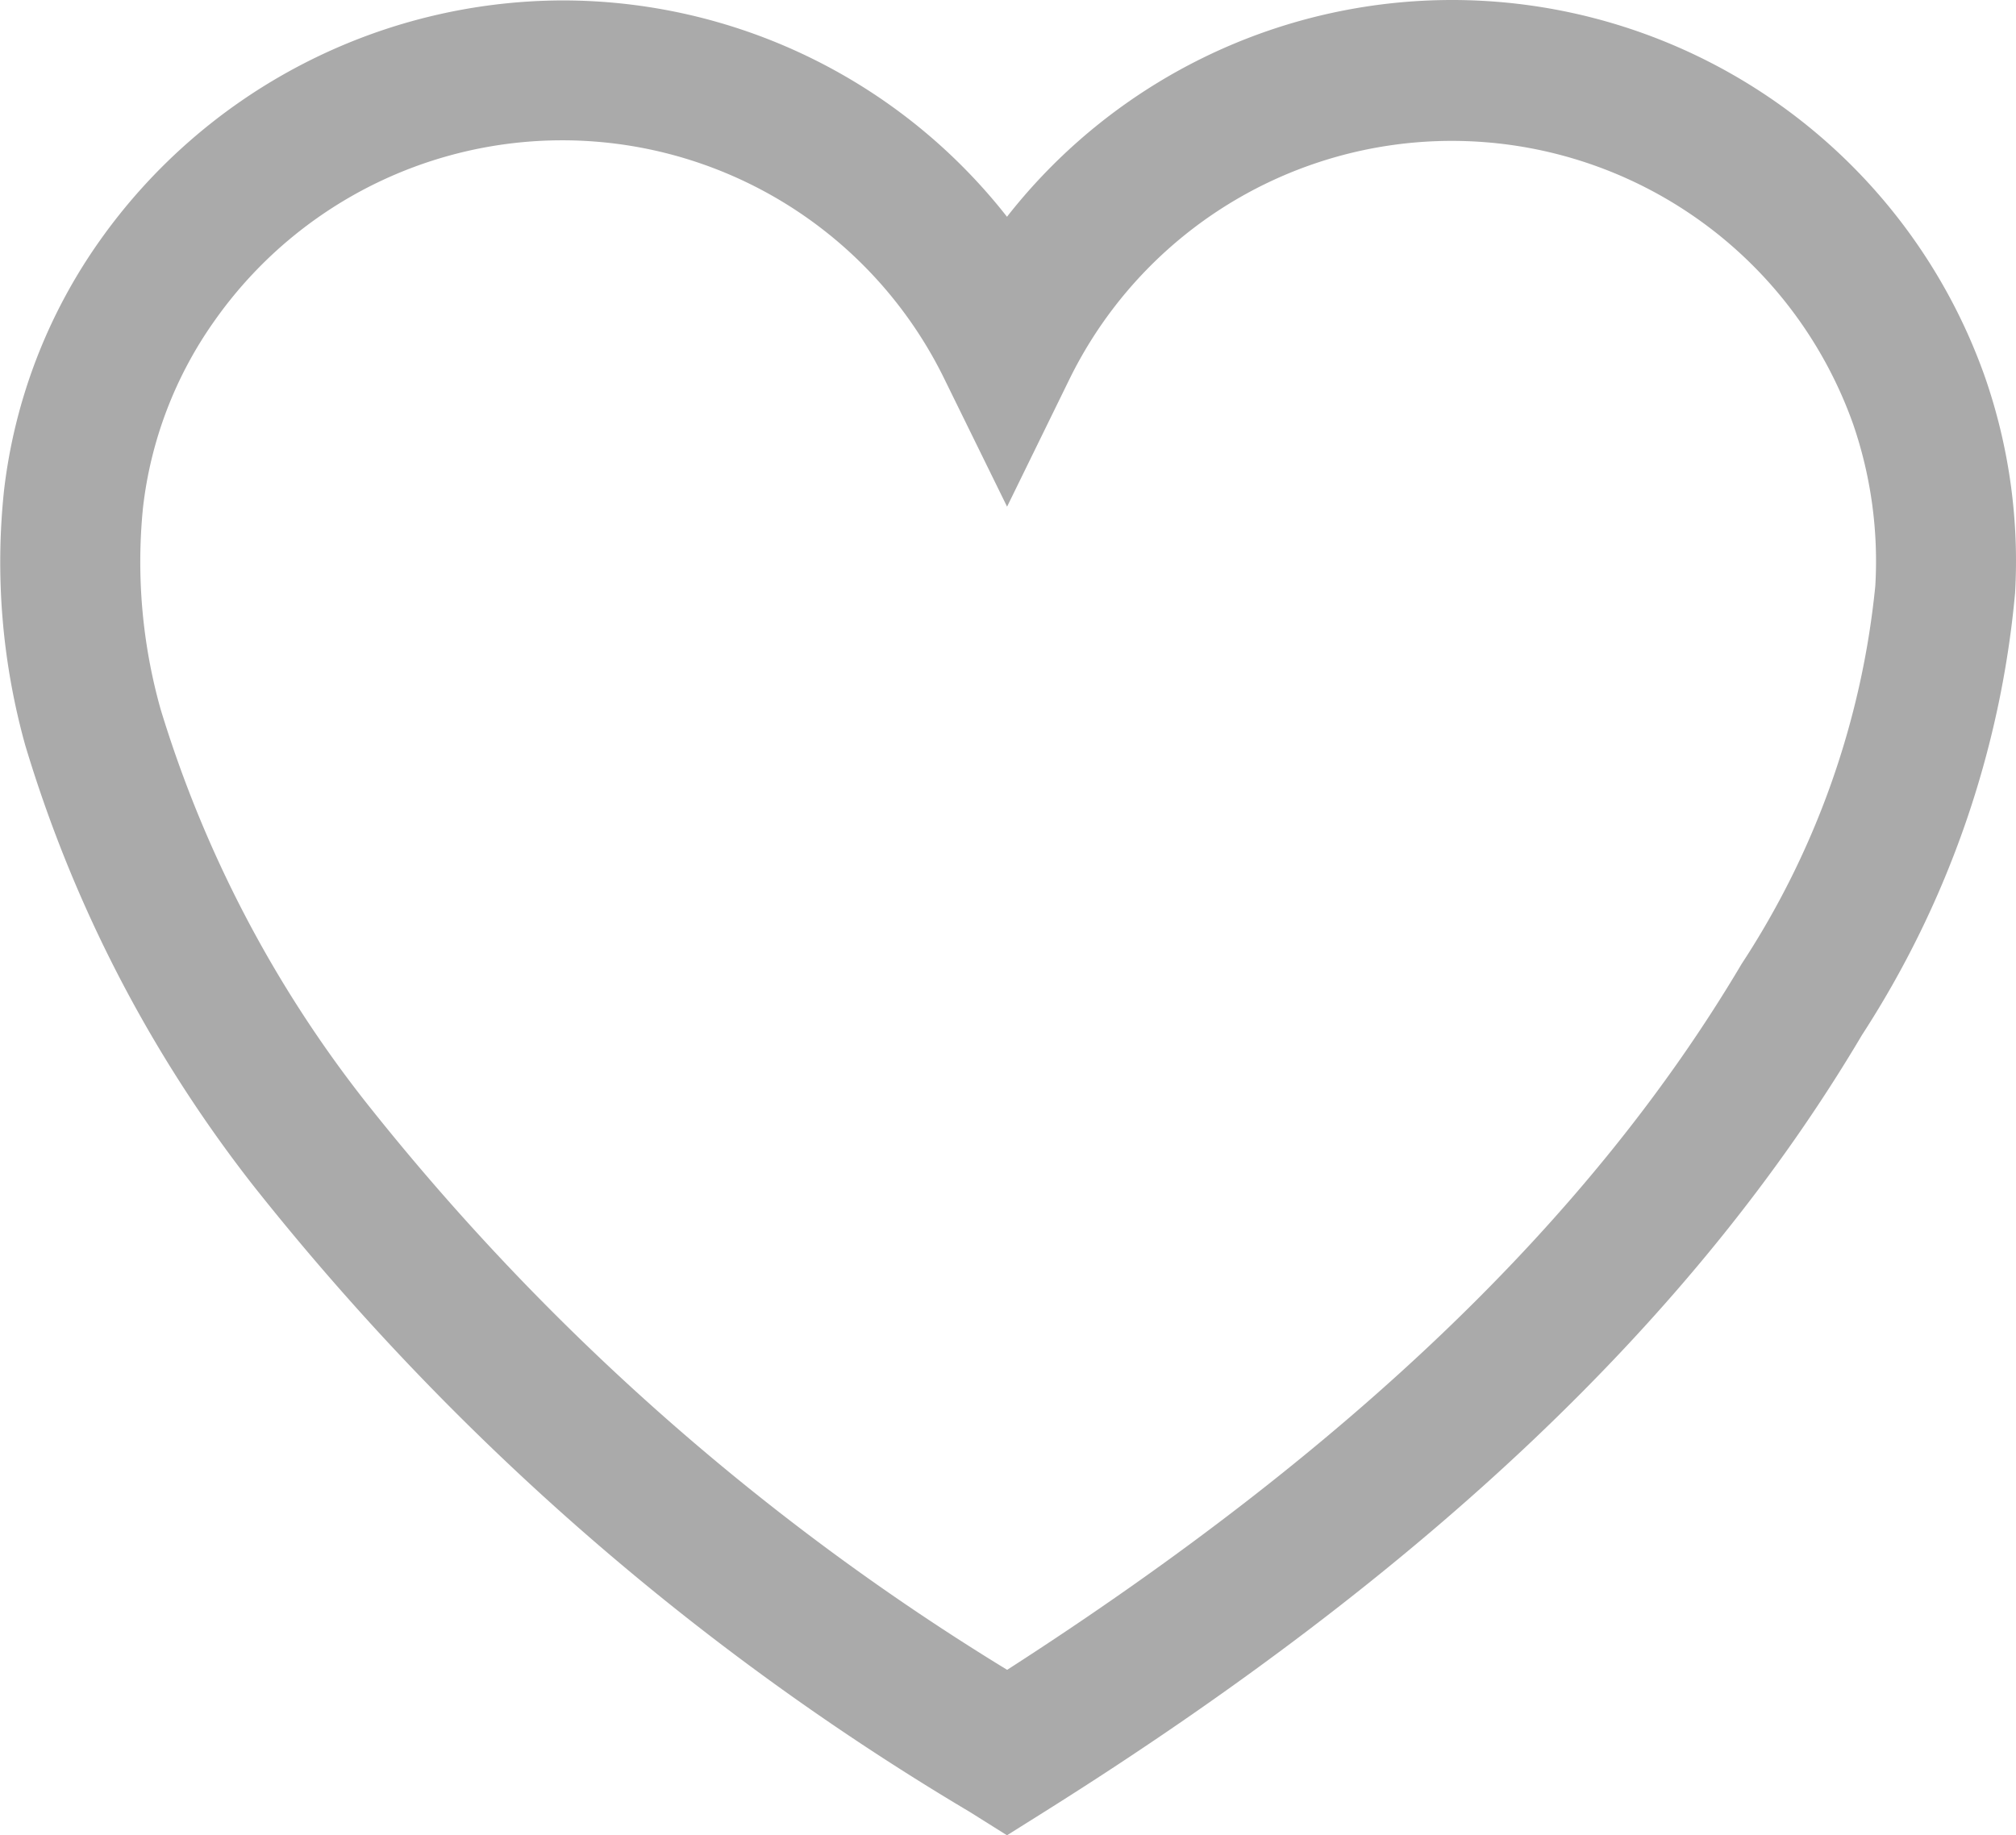 <svg id="그룹_5018" data-name="그룹 5018" xmlns="http://www.w3.org/2000/svg" width="24" height="21.854" viewBox="0 0 24 21.854">
  <path id="패스_138" data-name="패스 138" d="M23.635,5.754A6.728,6.728,0,0,0,11.988,3.833,6.723,6.723,0,0,0,6.694,1.257h0A6.771,6.771,0,0,0,1.187,4.119,6.431,6.431,0,0,0,.047,7.1,8.13,8.13,0,0,0,.3,10.124a15.949,15.949,0,0,0,2.717,5.247,31.226,31.226,0,0,0,8.528,7.456l.443.278.443-.278c4.563-2.866,7.748-5.893,9.736-9.252a11.6,11.6,0,0,0,1.822-5.261A6.675,6.675,0,0,0,23.635,5.754ZM11.99,21.135a29.057,29.057,0,0,1-7.641-6.767A14.293,14.293,0,0,1,1.913,9.7a6.479,6.479,0,0,1-.211-2.4A4.782,4.782,0,0,1,2.55,5.077a5.062,5.062,0,0,1,8.69.682l.749,1.526.747-1.527a5.07,5.07,0,0,1,9.326.547,5.018,5.018,0,0,1,.263,1.924,10.013,10.013,0,0,1-1.591,4.5C18.949,15.744,16.085,18.5,11.99,21.135Z" transform="translate(0 -1.252)" fill="#aaa"/>
</svg>
